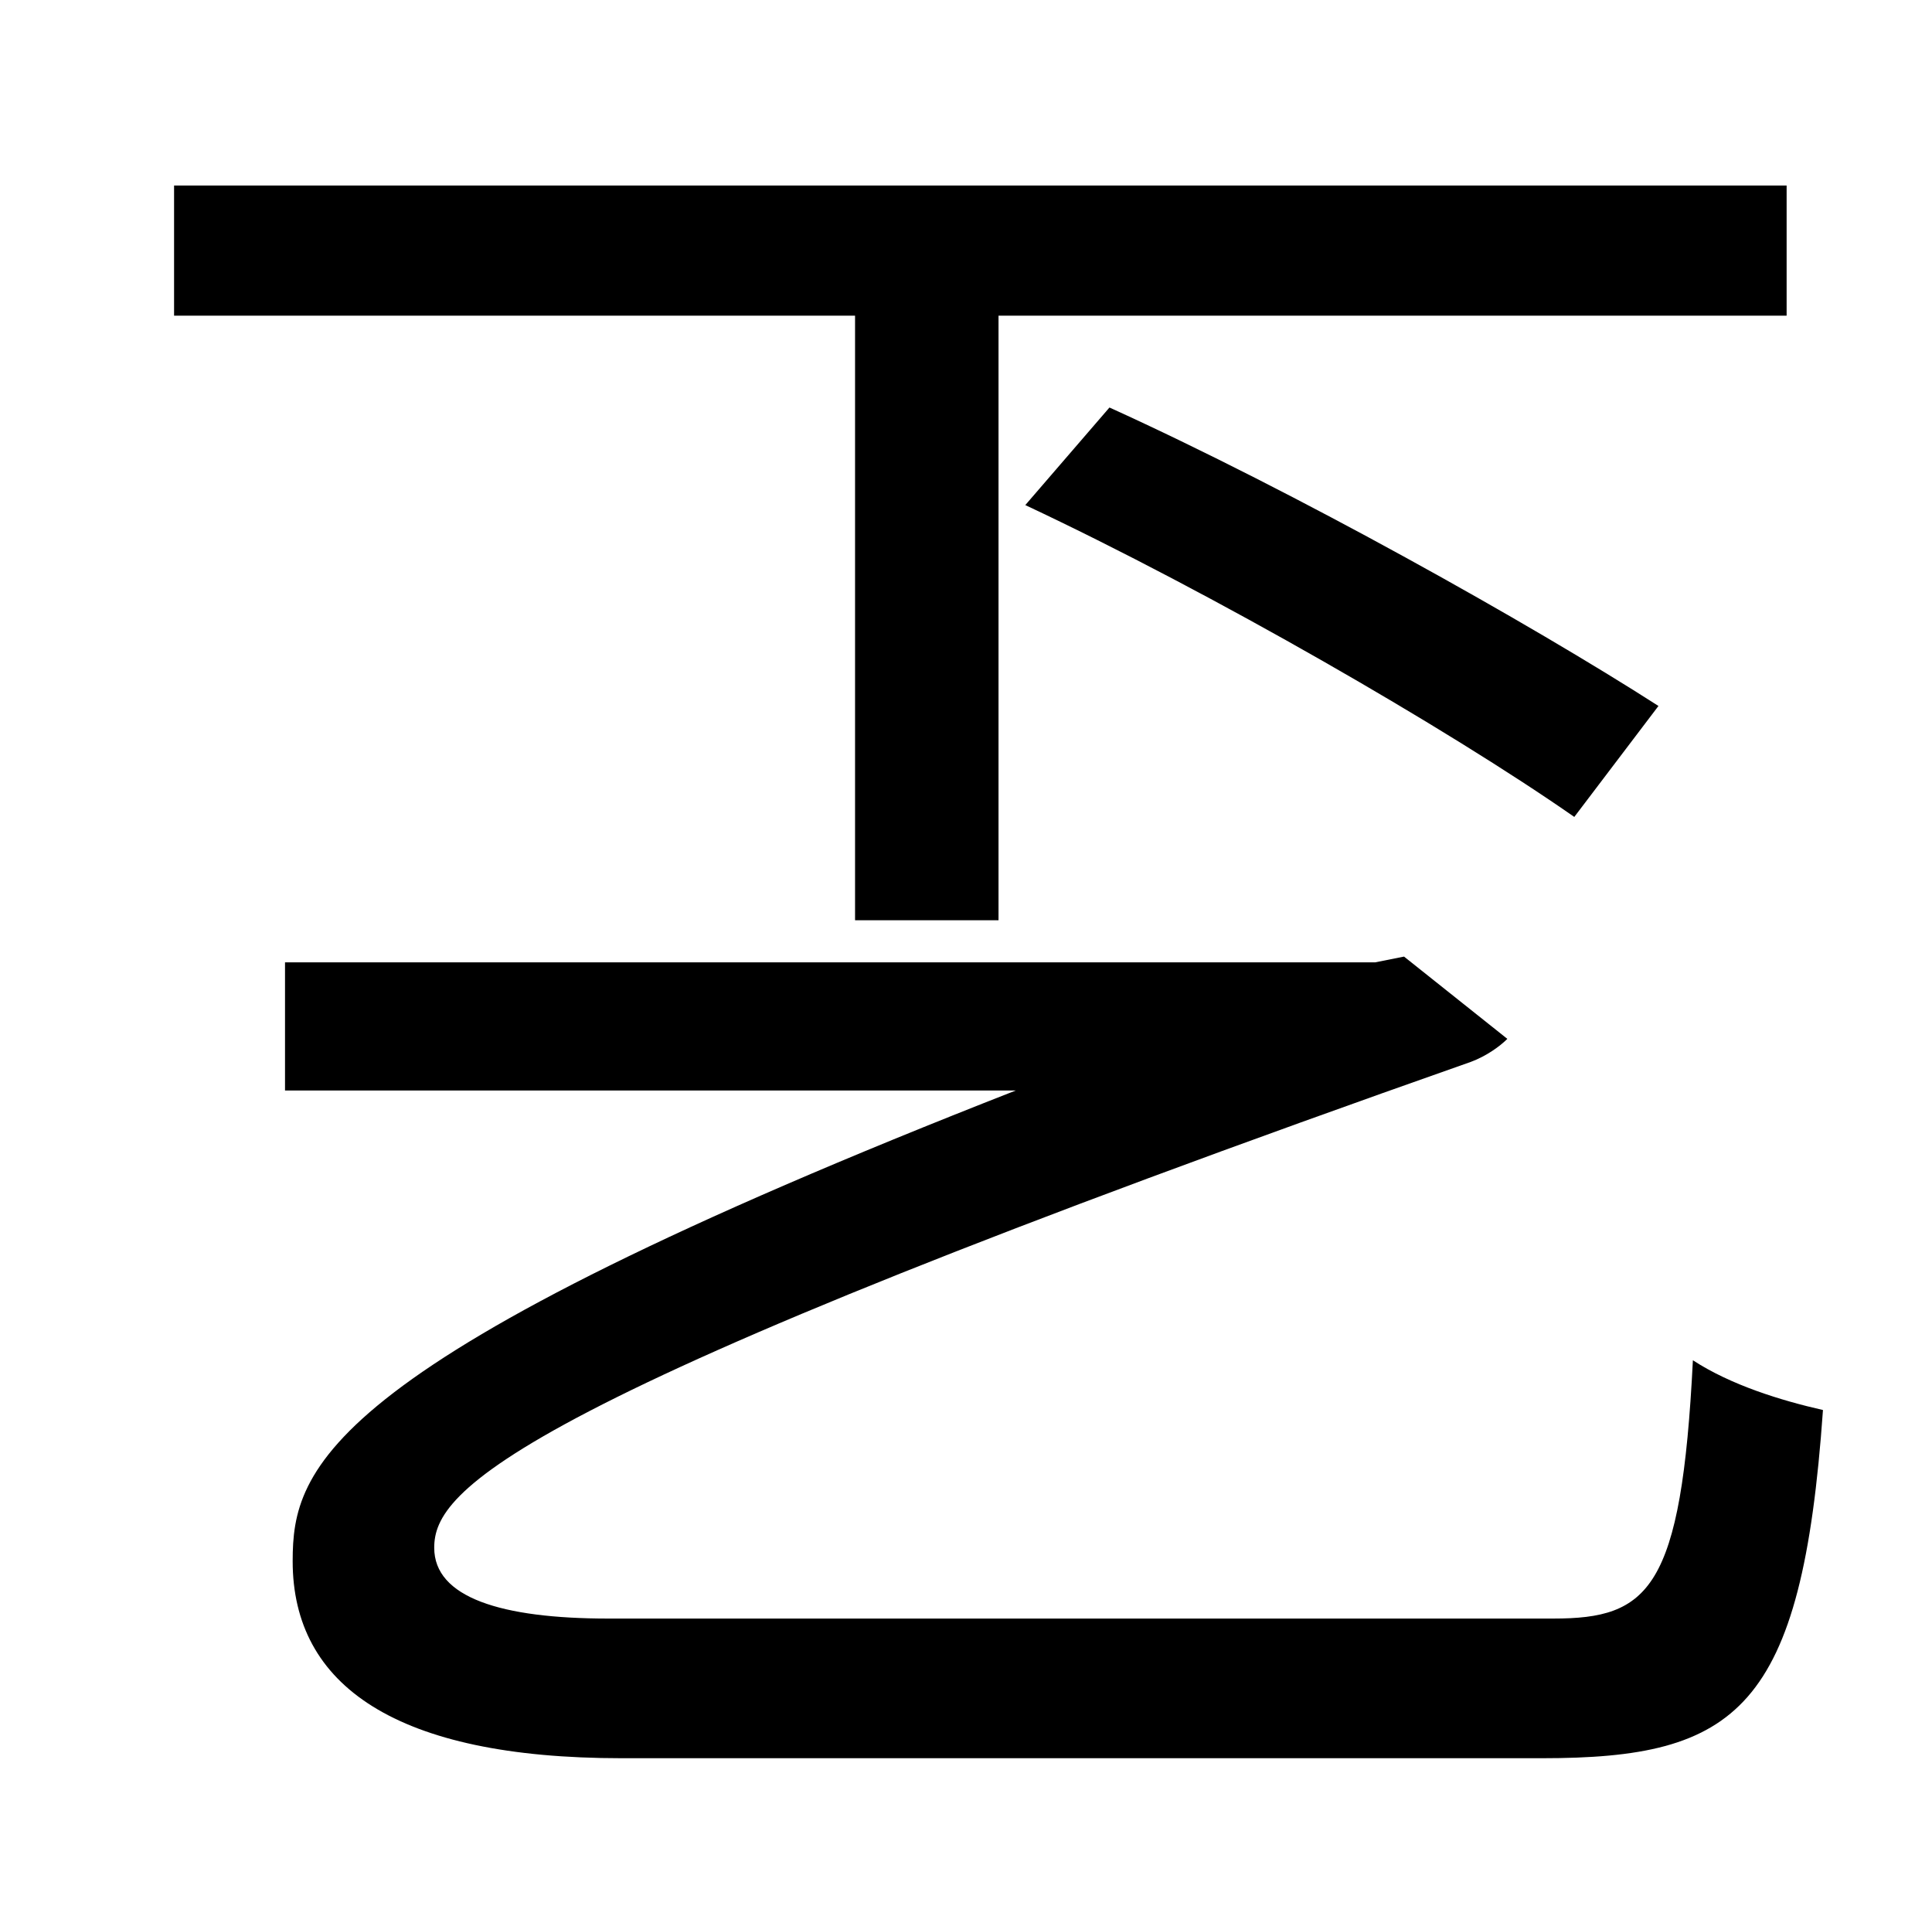 <?xml version="1.0" standalone="no"?>
<!DOCTYPE svg PUBLIC "-//W3C//DTD SVG 1.1//EN" "http://www.w3.org/Graphics/SVG/1.1/DTD/svg11.dtd" >
<svg xmlns="http://www.w3.org/2000/svg" xmlns:xlink="http://www.w3.org/1999/xlink" version="1.1" viewBox="-10 0 1010 1000">
   <path fill="currentColor"
d="M437 481v-316h-356v-68h843v68h-412v316h-75zM857 369l-44 58c-66 -46 -189 -117 -287 -163l44 -51c97 44 220 113 287 156zM308 846h494c50 0 67 -15 73 -135c20 13 46 21 68 26c-11 157 -45 182 -147 182h-481c-118 0 -172 -38 -172 -103c0 -49 15 -104 378 -246h-382
v-67h570l15 -3l54 43c-4 4 -11 9 -19 12c-506 178 -542 224 -542 254c0 26 35 37 91 37z" />
</svg>
